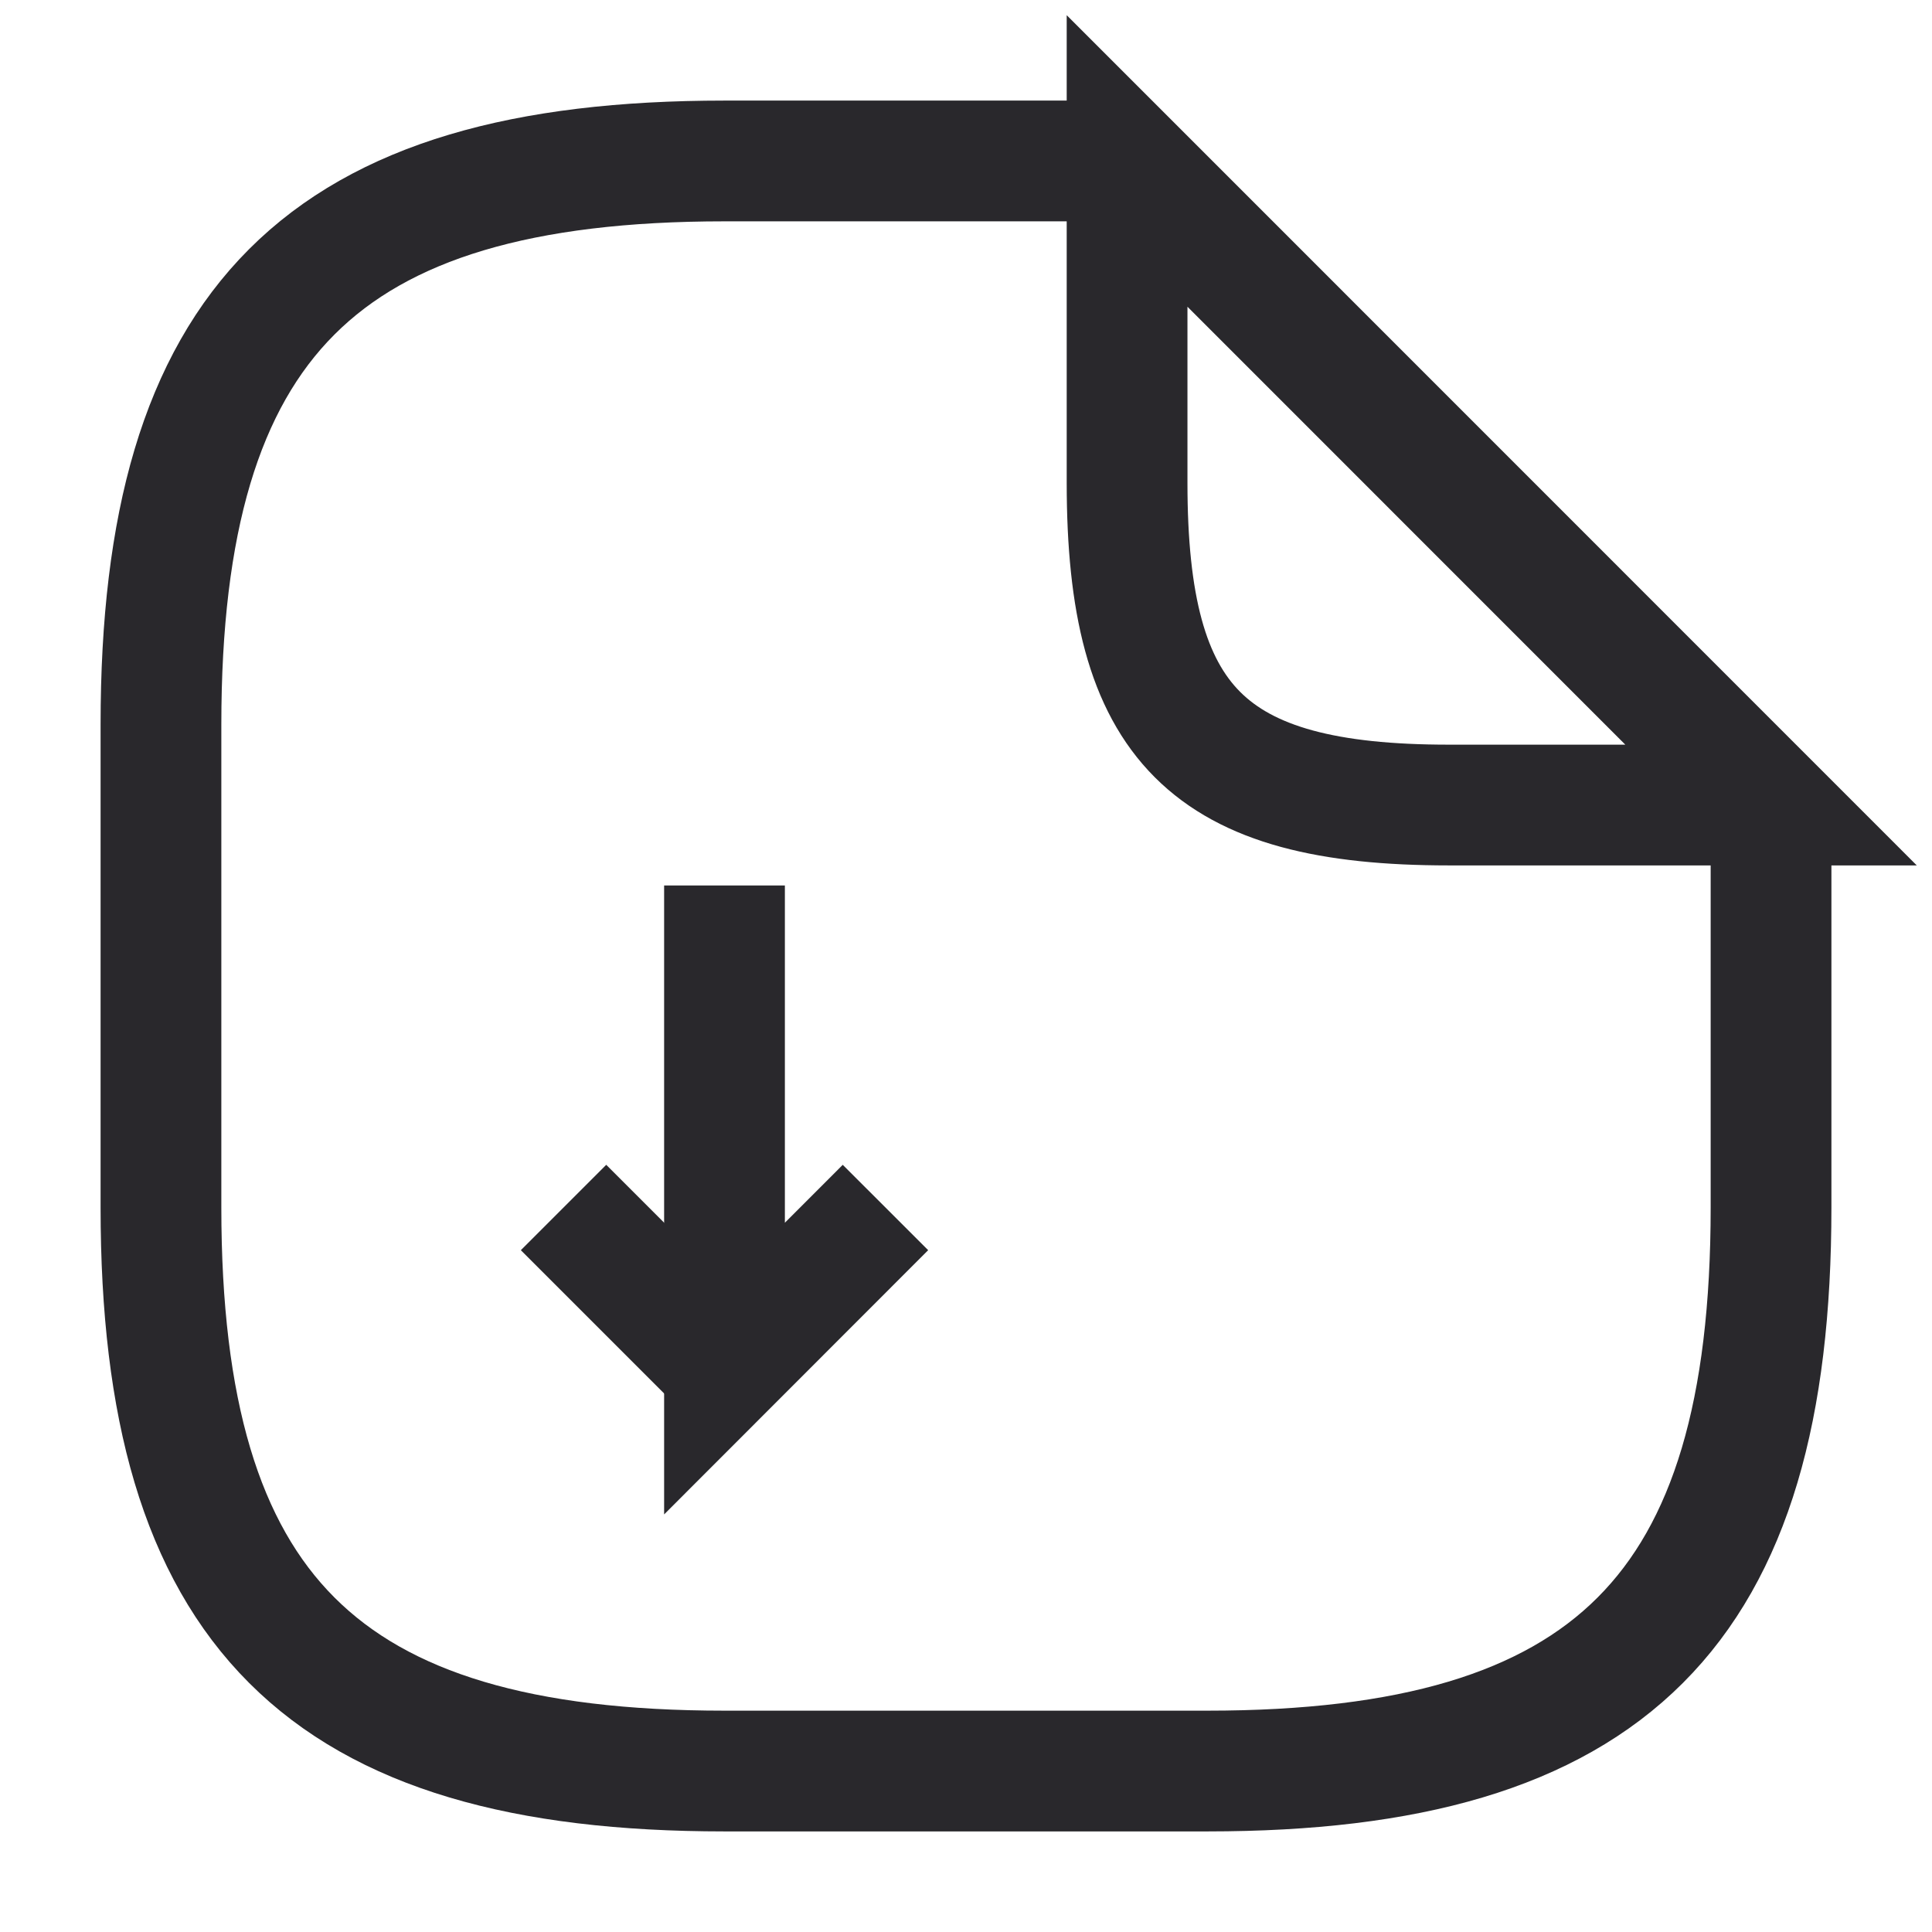 <svg width="16" height="16" viewBox="0 0 16 16" fill="none" xmlns="http://www.w3.org/2000/svg">
<path d="M6 7.333V11.334L7.333 10" stroke="#29282C" strokeWidth="1.2" strokeLinecap="round" strokeLinejoin="round"/>
<path d="M6 11.333L4.667 10" stroke="#29282C" strokeWidth="1.2" strokeLinecap="round" strokeLinejoin="round"/>
<path d="M14.667 6.667V10C14.667 13.334 13.334 14.667 10 14.667H6C2.667 14.667 1.333 13.334 1.333 10V6C1.333 2.667 2.667 1.333 6 1.333H9.334" stroke="#29282C" strokeWidth="1.2" strokeLinecap="round" strokeLinejoin="round"/>
<path d="M14.667 6.667H12C10 6.667 9.334 6 9.334 4V1.333L14.667 6.667Z" stroke="#29282C" strokeWidth="1.2" strokeLinecap="round" strokeLinejoin="round"/>
</svg>
